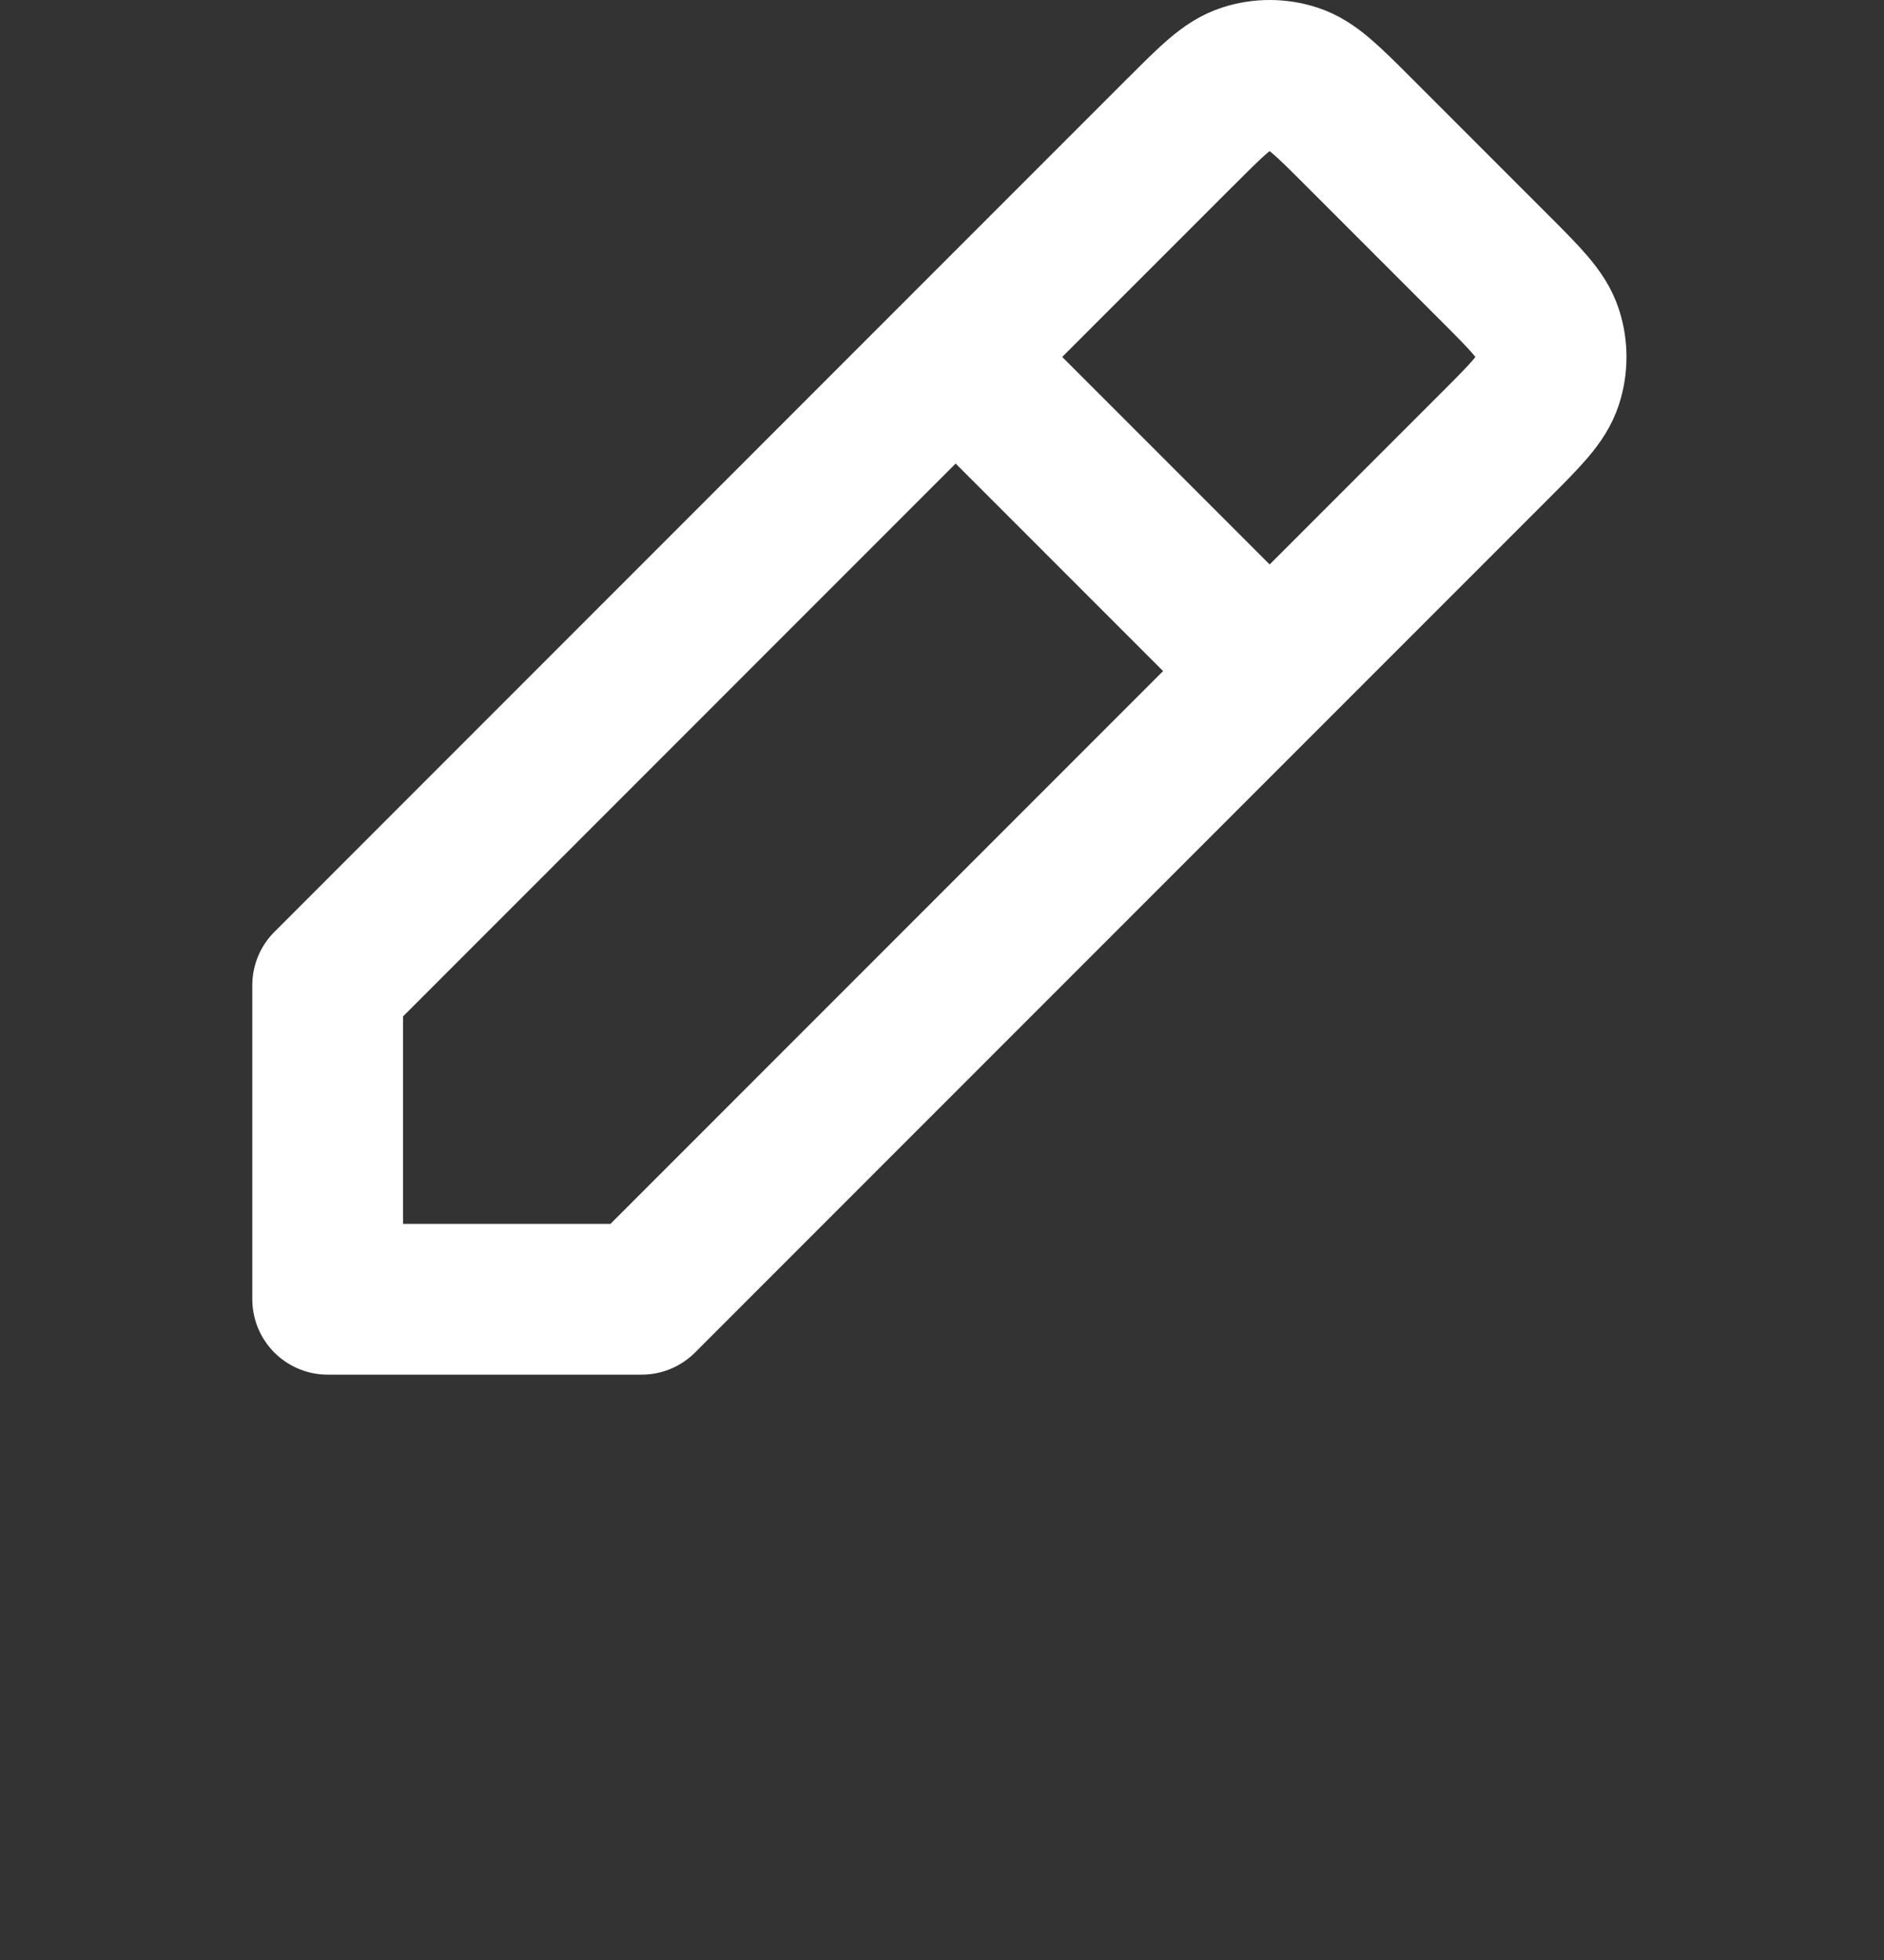 <svg width="25"
    height="26"
    viewBox="0 0 25 26"
    fill="none"
    xmlns="http://www.w3.org/2000/svg">
    <rect x="0" y="0" width="25" height="26" fill="#333333" stroke="none"/>
    <g id="Edit / Edit_Pencil_01">
        <path
            id="Vector"
            d="M12.681 4.735L4.348 13.069V17.235L8.515 17.235L16.848 8.902M12.681 4.735L15.669 1.747L15.671 1.746C16.082 1.334 16.288 1.128 16.526 1.051C16.735 0.983 16.961 0.983 17.17 1.051C17.407 1.128 17.613 1.334 18.024 1.745L19.836 3.557C20.248 3.969 20.455 4.176 20.532 4.414C20.6 4.623 20.6 4.848 20.532 5.057C20.455 5.295 20.249 5.501 19.837 5.913L19.836 5.914L16.848 8.902M12.681 4.735L16.848 8.902"
            stroke="white"
            stroke-width="2"
            stroke-linecap="round"
            stroke-linejoin="round" />
    </g>
</svg>
